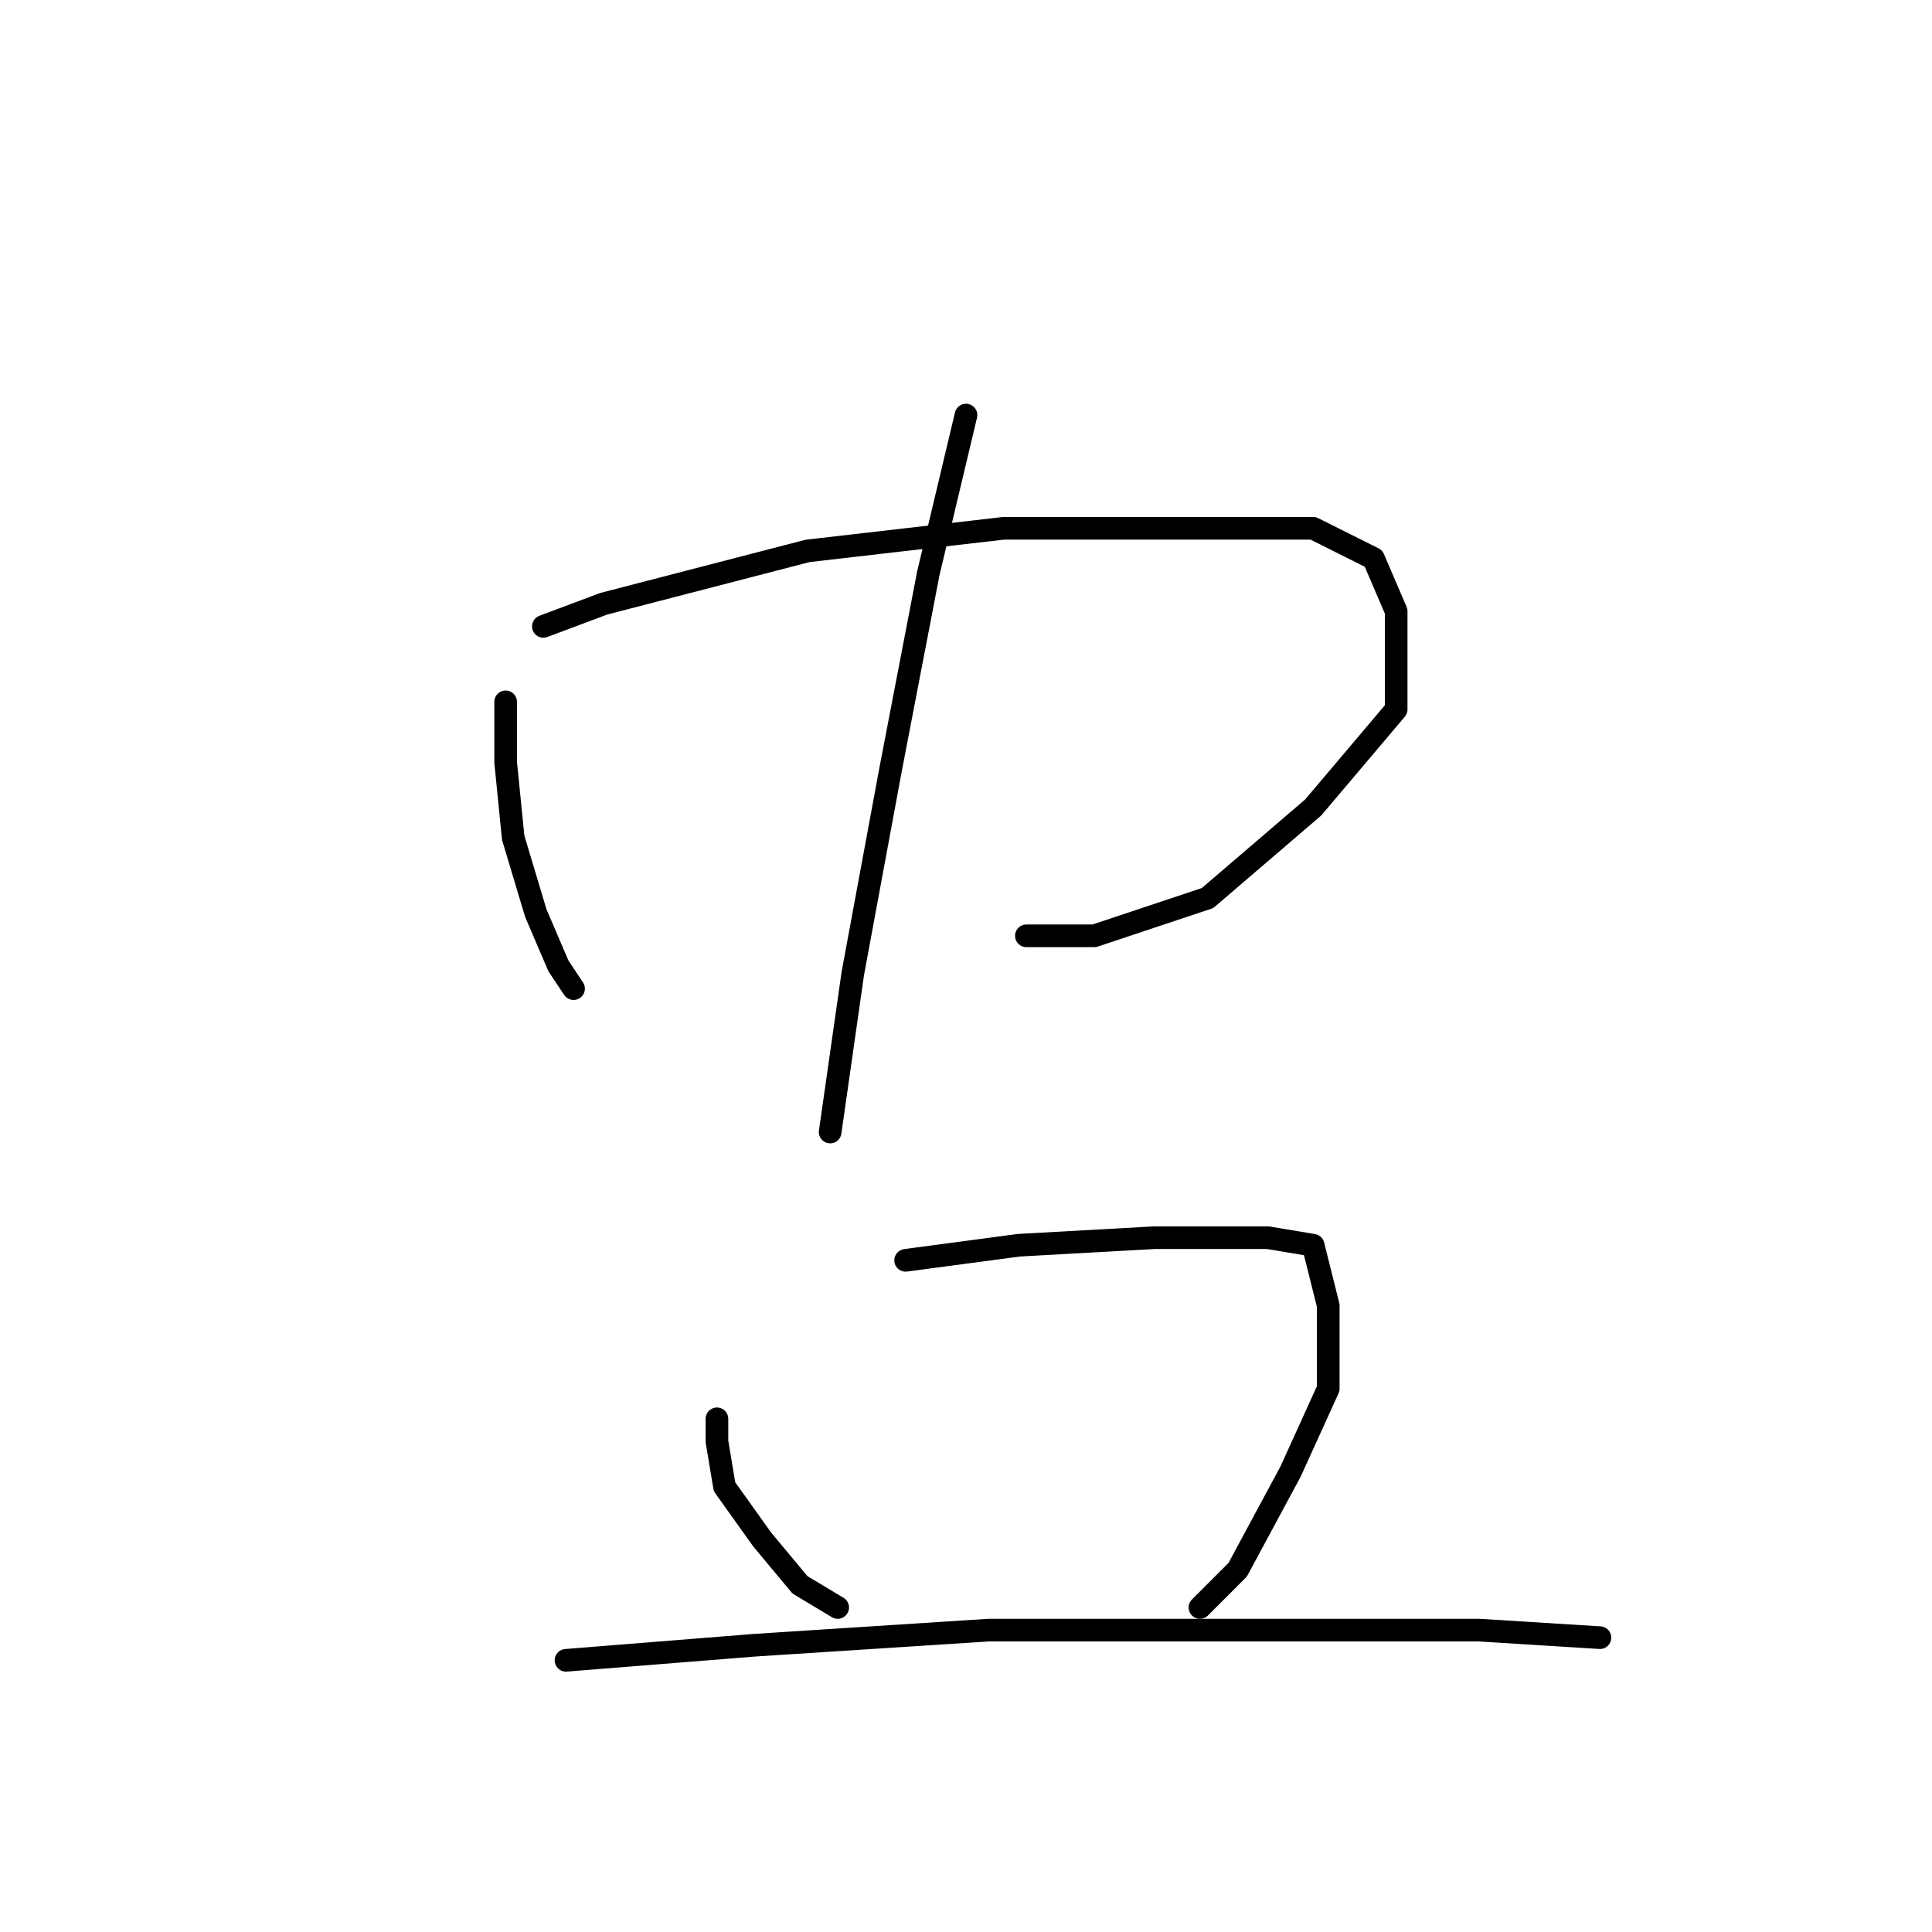 <?xml version="1.0" standalone="no"?>
    <svg width="256" height="256" xmlns="http://www.w3.org/2000/svg" version="1.1">
    <polyline stroke="black" stroke-width="3" stroke-linecap="round" fill="transparent" stroke-linejoin="round" points="67 93 67 101 68 111 71 121 74 128 76 131 76 131 " />
        <polyline stroke="black" stroke-width="3" stroke-linecap="round" fill="transparent" stroke-linejoin="round" points="72 83 80 80 107 73 133 70 157 70 174 70 182 74 185 81 185 94 174 107 160 119 145 124 136 124 136 124 " />
        <polyline stroke="black" stroke-width="3" stroke-linecap="round" fill="transparent" stroke-linejoin="round" points="128 55 123 76 118 102 113 129 110 150 110 150 " />
        <polyline stroke="black" stroke-width="3" stroke-linecap="round" fill="transparent" stroke-linejoin="round" points="95 188 95 191 96 197 101 204 106 210 111 213 111 213 " />
        <polyline stroke="black" stroke-width="3" stroke-linecap="round" fill="transparent" stroke-linejoin="round" points="120 167 135 165 153 164 168 164 174 165 176 173 176 184 171 195 164 208 159 213 159 213 " />
        <polyline stroke="black" stroke-width="3" stroke-linecap="round" fill="transparent" stroke-linejoin="round" points="75 220 100 218 131 216 167 216 196 216 212 217 212 217 " />
        </svg>